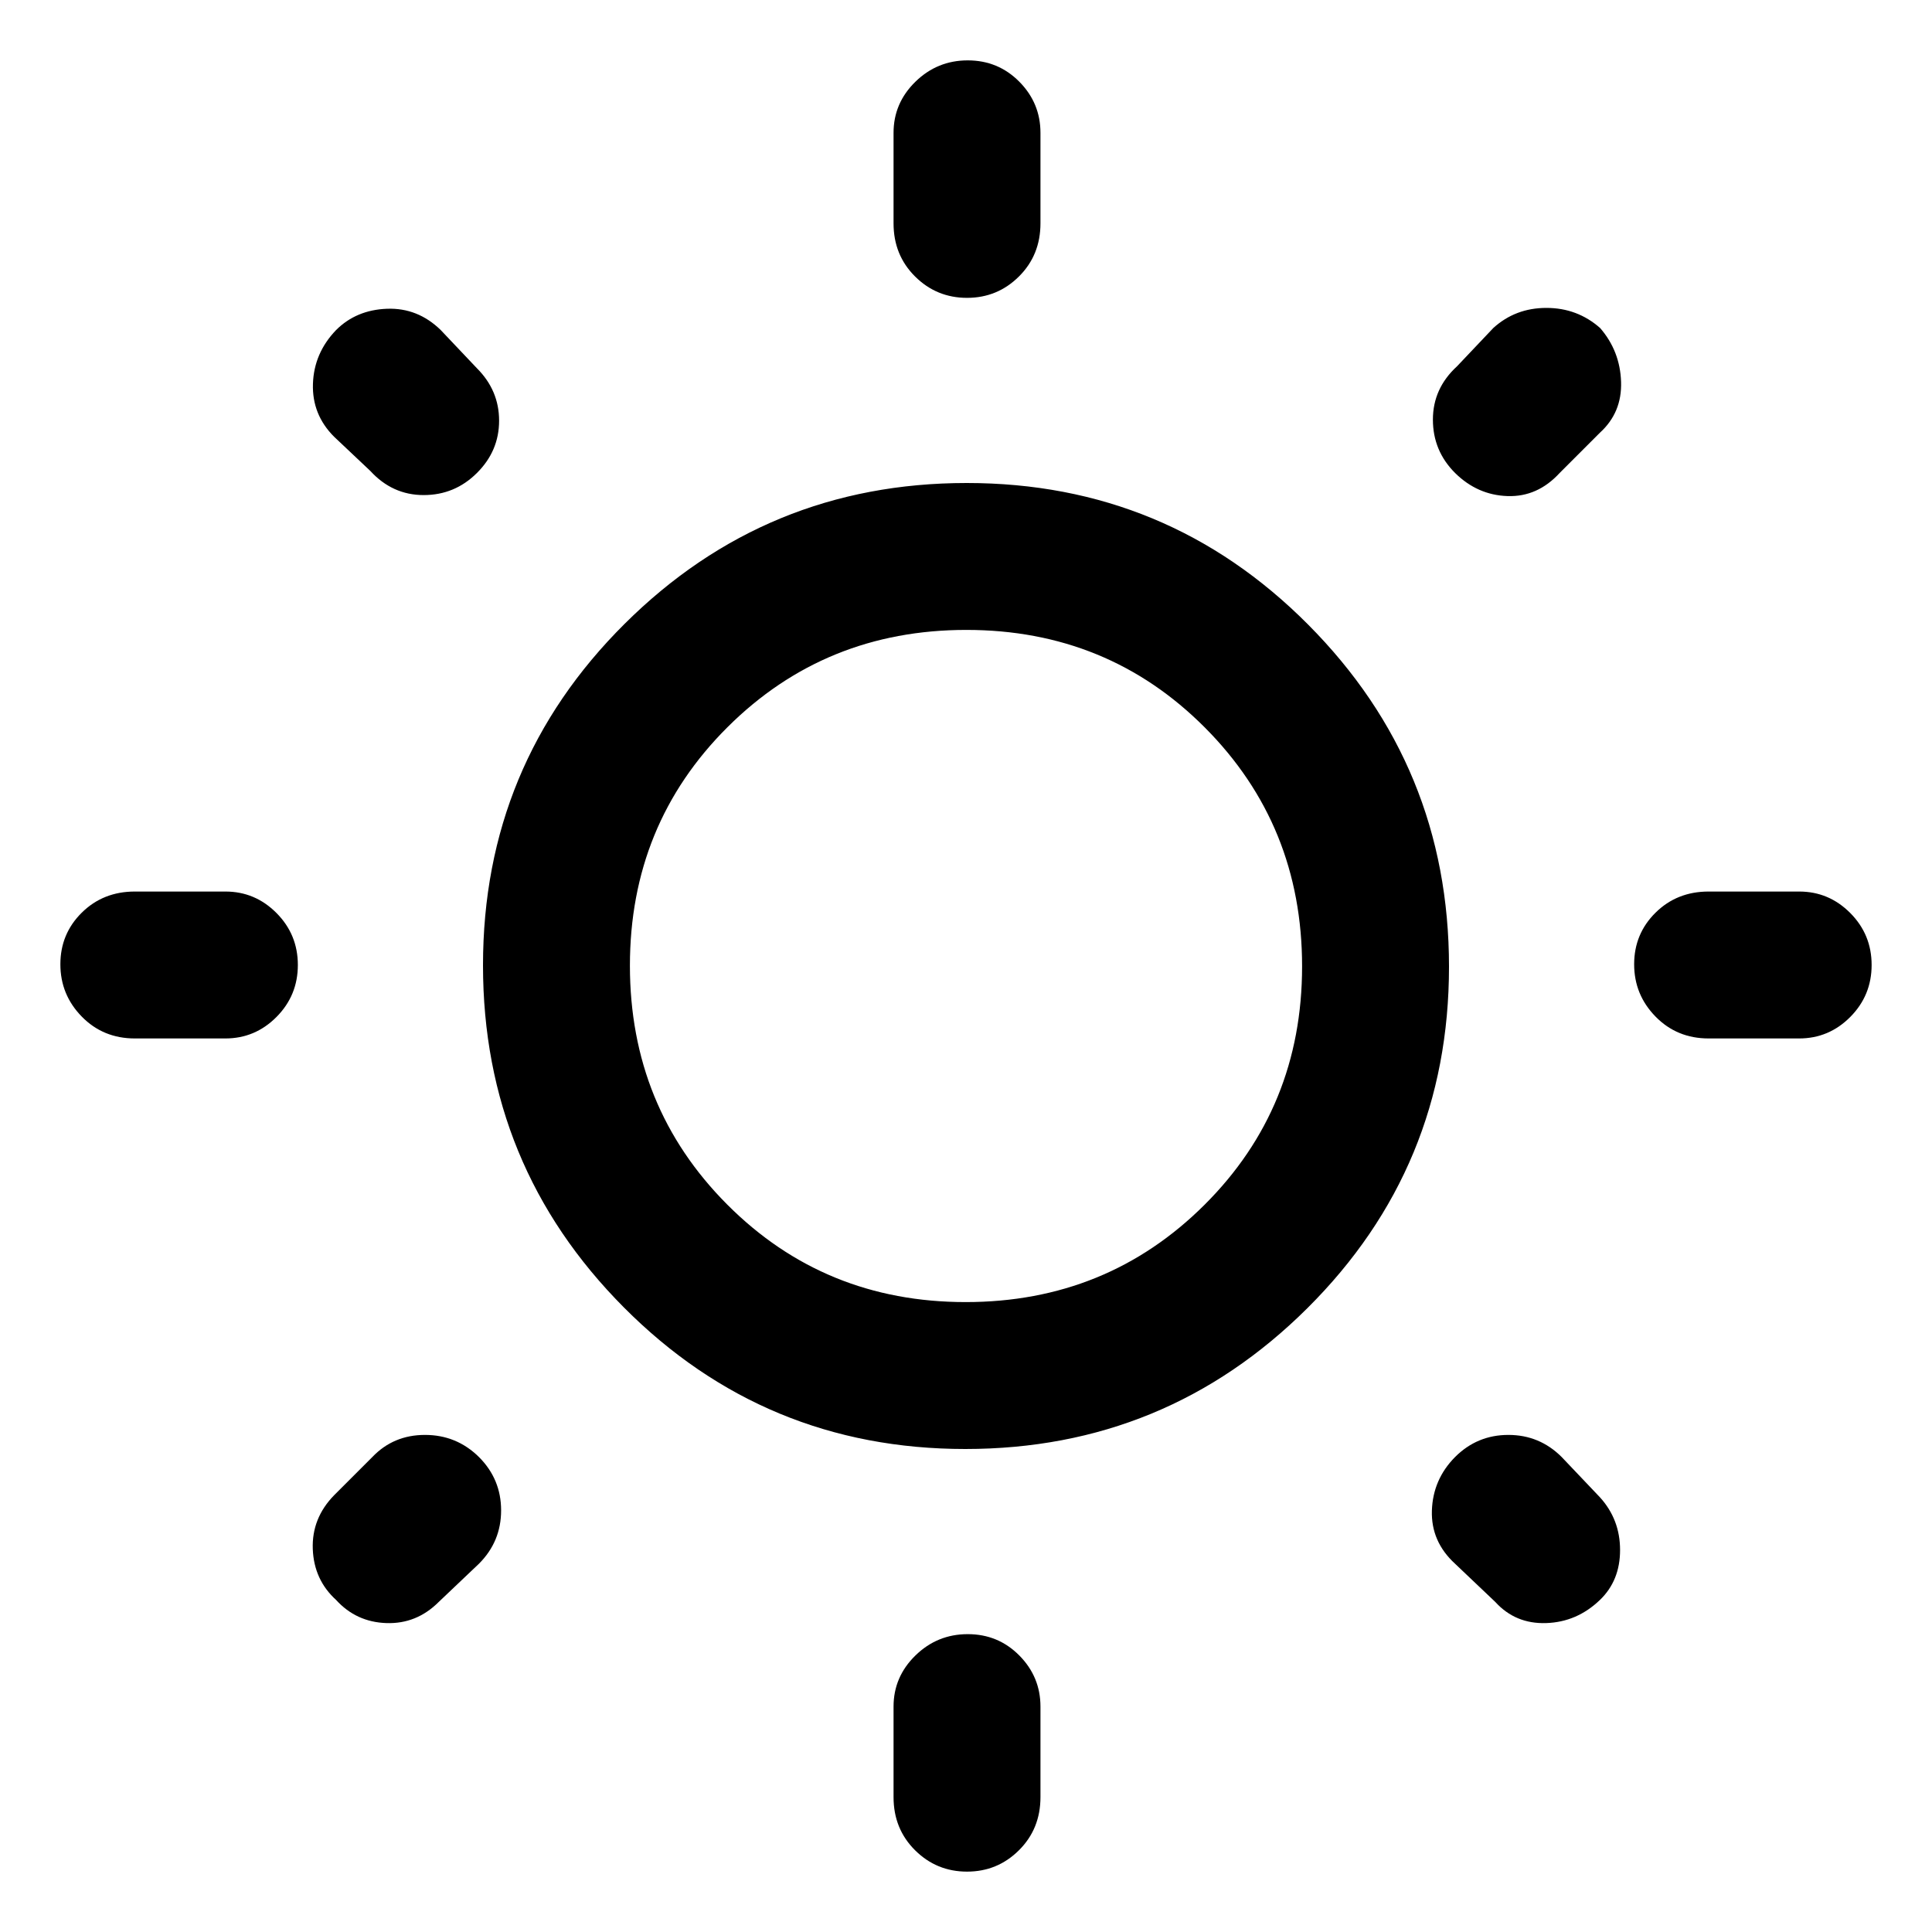 <svg xmlns="http://www.w3.org/2000/svg" height="48" viewBox="0 -960 960 960" width="48"><path d="M444-849v-45q0-14.78 10.86-25.39 10.86-10.61 26-10.61t25.64 10.61Q517-908.78 517-894v45q0 15.75-10.68 26.37Q495.65-812 480.51-812q-15.14 0-25.83-10.63Q444-833.25 444-849Zm0 782v-45q0-14.78 10.86-25.39 10.86-10.61 26-10.61t25.64 10.61Q517-126.78 517-112v45q0 15.75-10.68 26.37Q495.65-30 480.51-30q-15.14 0-25.83-10.63Q444-51.25 444-67Zm450-377h-45q-15.75 0-26.37-10.86-10.63-10.86-10.63-26t10.63-25.64Q833.25-517 849-517h45q14.78 0 25.39 10.68Q930-495.65 930-480.51q0 15.14-10.61 25.83Q908.78-444 894-444Zm-782 0H67q-15.75 0-26.37-10.86Q30-465.72 30-480.86t10.63-25.64Q51.25-517 67-517h45q14.78 0 25.39 10.68Q148-495.65 148-480.51q0 15.14-10.61 25.83Q126.78-444 112-444Zm683-301-20 20q-11 12-25.93 11.5Q734.13-714 723-725q-11-11-11-26.5t12-26.5l18-19q11-10 26.39-10 15.38 0 26.71 10 9.9 11.43 10.4 26.72Q806-755 795-745ZM238-183l-20 19q-11 11-26 10.5T167-165q-11-10-11.58-25.28-.57-15.29 10.58-26.72l19-19q10.5-11 26.18-11 15.69 0 26.82 11 11 11 11 26.5T238-183Zm505 19-20-19q-12-11-11.5-26.43.5-15.44 11.5-26.57 11-11 26.5-11t26.5 11l19 20q10 11 10 26.2 0 15.19-10 24.8-11.43 11-26.72 11.5Q753-153 743-164ZM184-726l-18-17q-11-11-10.5-26.28.5-15.29 11.5-26.72 10-10 25.28-10.58 15.29-.57 26.72 10.58l18 19q11 11 11 26.03 0 15.04-11 25.97-11 11-26.5 11T184-726Zm295.65 486Q380-240 310-310.35q-70-70.36-70-170Q240-580 310.35-650q70.36-70 170-70Q580-720 650-649.65q70 70.36 70 170Q720-380 649.65-310q-70.36 70-170 70Zm.17-73q70.18 0 118.68-48.32t48.5-118.5q0-70.18-48.32-118.68T480.18-647Q410-647 361.5-598.68T313-480.18q0 70.18 48.32 118.68t118.5 48.5Zm.18-167Z"/></svg>